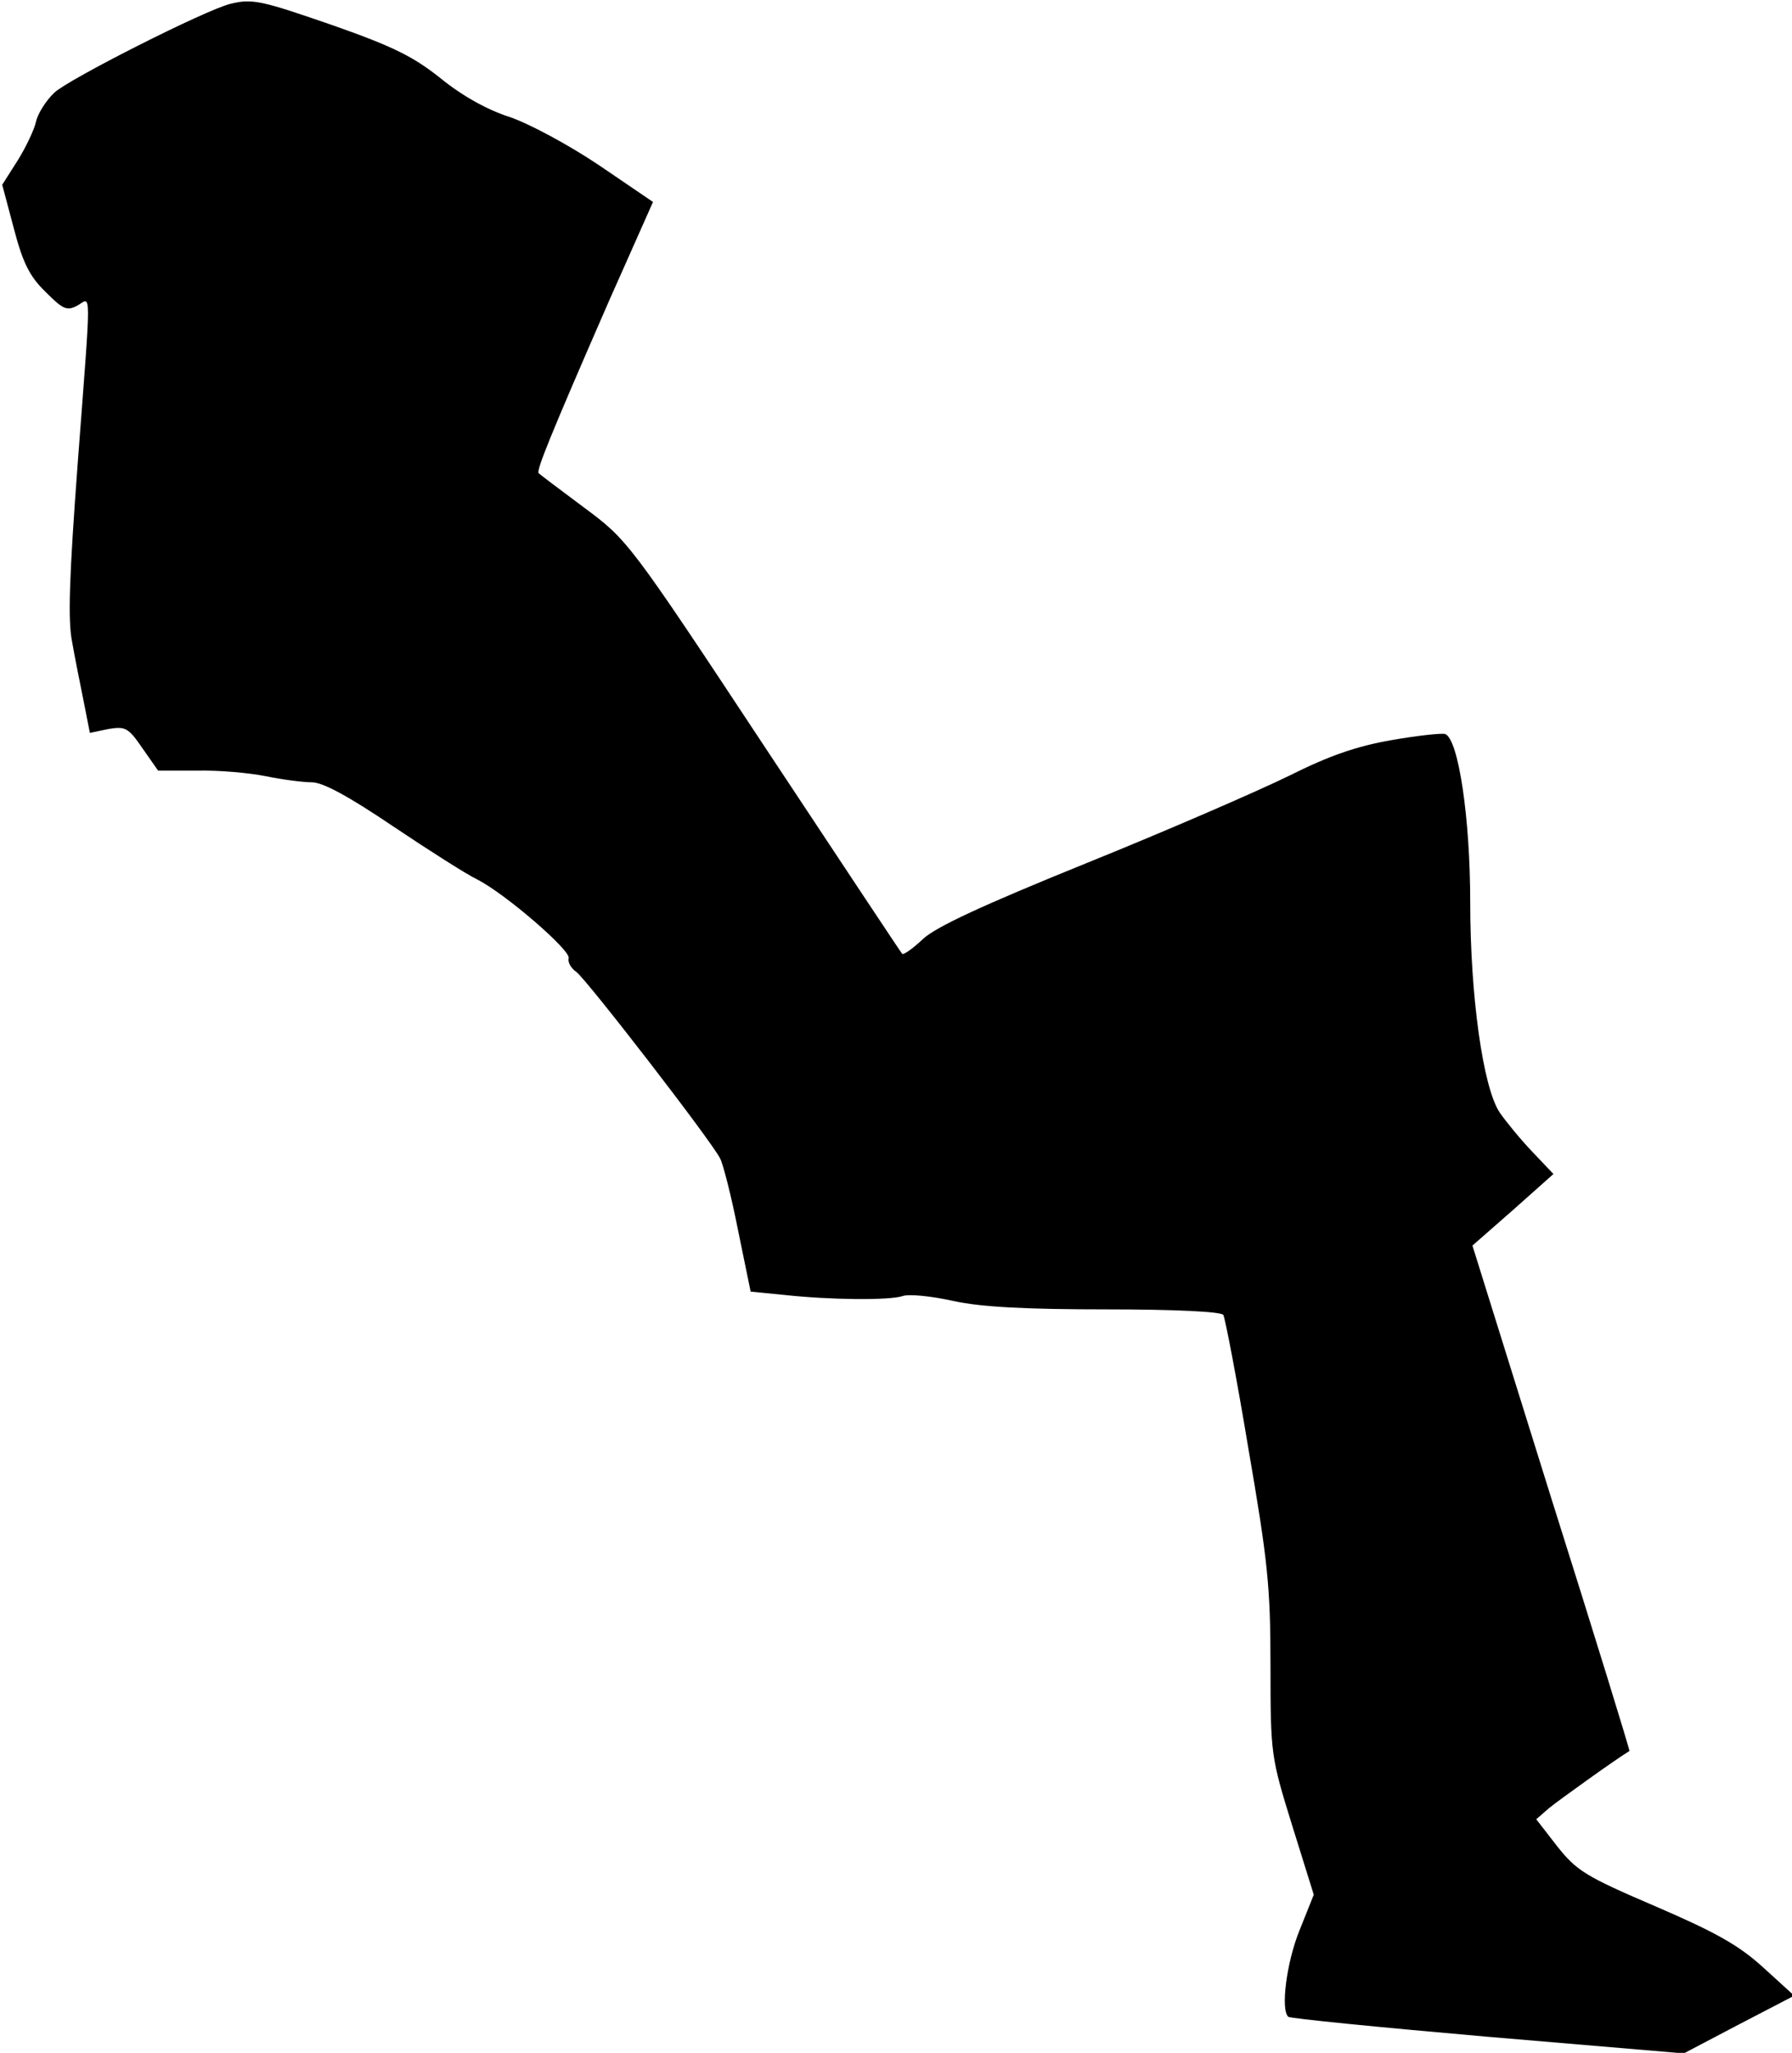 <?xml version="1.0" standalone="no"?>
<!DOCTYPE svg PUBLIC "-//W3C//DTD SVG 20010904//EN"
 "http://www.w3.org/TR/2001/REC-SVG-20010904/DTD/svg10.dtd">
<svg version="1.0" xmlns="http://www.w3.org/2000/svg"
 width="323pt" height="370pt" viewBox="0 0 323 370"
 preserveAspectRatio="xMidYMid meet">
<g transform="translate(0,370) scale(0.1,-0.1)"
fill="#000000" stroke="none">
<path fill="#000000" stroke="none" d="M415 3693 c-45 -11 -292 -136 -317
-160 -15 -14 -30 -38 -33 -52 -3 -14 -18 -46 -33 -70 l-28 -44 21 -79 c16 -61
28 -86 57 -114 31 -31 38 -35 57 -25 26 14 26 46 1 -285 -15 -202 -18 -282
-10 -321 5 -29 15 -78 21 -108 l11 -56 33 7 c31 5 36 3 62 -35 l28 -40 70 0
c39 1 94 -4 124 -10 29 -6 67 -11 83 -11 20 0 66 -25 146 -79 64 -43 133 -87
152 -96 51 -26 169 -128 165 -142 -2 -7 4 -18 14 -25 18 -13 243 -304 259
-336 5 -9 20 -67 32 -128 l23 -112 61 -6 c82 -9 189 -10 213 -2 11 4 52 0 92
-9 51 -11 132 -15 276 -15 121 0 206 -4 210 -10 3 -5 24 -113 45 -240 35 -203
40 -249 40 -393 0 -160 1 -164 39 -287 l39 -125 -26 -65 c-23 -57 -34 -142
-20 -155 3 -3 164 -19 359 -36 l354 -30 99 52 100 52 -56 51 c-44 40 -85 63
-194 110 -126 54 -142 64 -177 108 l-38 49 23 20 c17 14 123 90 145 103 1 1
-62 206 -141 456 l-142 455 73 64 73 65 -38 40 c-22 23 -48 55 -59 71 -30 45
-53 210 -53 379 0 151 -21 293 -45 303 -7 2 -51 -3 -97 -11 -63 -11 -112 -28
-184 -64 -55 -27 -218 -98 -364 -157 -190 -77 -274 -116 -297 -138 -18 -17
-35 -29 -37 -26 -2 2 -114 171 -249 375 -243 368 -246 371 -324 429 -43 32
-80 60 -82 62 -5 4 20 66 126 309 l80 180 -97 66 c-55 37 -126 75 -161 87 -41
13 -87 39 -125 70 -49 39 -85 57 -193 95 -130 45 -146 49 -186 39z"/>
</g>
</svg>
